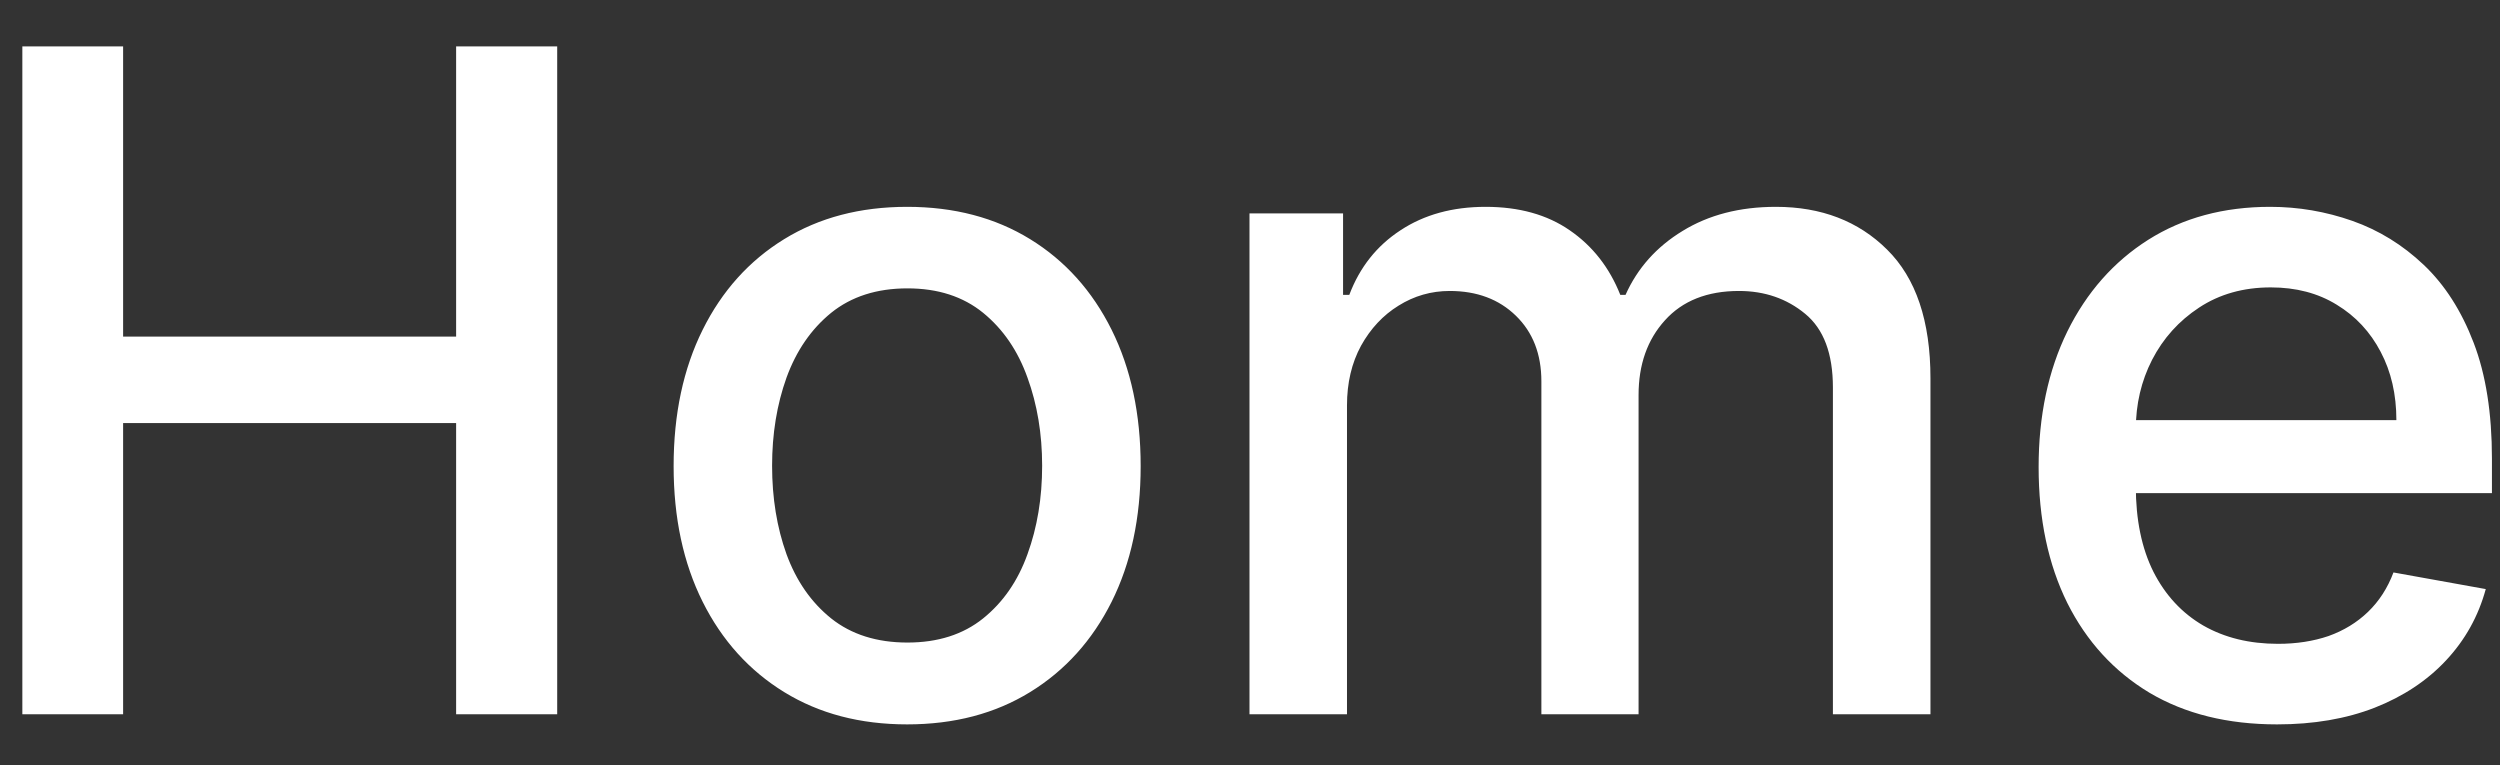 <svg width="49" height="15" viewBox="0 0 49 15" fill="none" xmlns="http://www.w3.org/2000/svg">
<rect x="0" y="0" width="49" height="15" fill="#333333" stroke="none"/>
<path d="M0.438 14V0.909H2.413V6.598H8.94V0.909H10.921V14H8.94V8.292H2.413V14H0.438ZM17.78 14.198C16.859 14.198 16.056 13.987 15.37 13.565C14.684 13.143 14.151 12.553 13.772 11.795C13.393 11.036 13.203 10.15 13.203 9.136C13.203 8.117 13.393 7.227 13.772 6.464C14.151 5.701 14.684 5.109 15.37 4.687C16.056 4.265 16.859 4.054 17.78 4.054C18.7 4.054 19.504 4.265 20.19 4.687C20.876 5.109 21.408 5.701 21.788 6.464C22.167 7.227 22.357 8.117 22.357 9.136C22.357 10.15 22.167 11.036 21.788 11.795C21.408 12.553 20.876 13.143 20.19 13.565C19.504 13.987 18.7 14.198 17.78 14.198ZM17.786 12.594C18.383 12.594 18.877 12.436 19.269 12.121C19.661 11.805 19.951 11.386 20.139 10.861C20.33 10.337 20.426 9.76 20.426 9.129C20.426 8.503 20.33 7.928 20.139 7.403C19.951 6.875 19.661 6.451 19.269 6.131C18.877 5.812 18.383 5.652 17.786 5.652C17.185 5.652 16.687 5.812 16.291 6.131C15.898 6.451 15.607 6.875 15.415 7.403C15.227 7.928 15.133 8.503 15.133 9.129C15.133 9.76 15.227 10.337 15.415 10.861C15.607 11.386 15.898 11.805 16.291 12.121C16.687 12.436 17.185 12.594 17.786 12.594ZM24.49 14V4.182H26.324V5.78H26.446C26.65 5.239 26.985 4.817 27.449 4.514C27.914 4.207 28.47 4.054 29.118 4.054C29.774 4.054 30.324 4.207 30.767 4.514C31.214 4.821 31.545 5.243 31.758 5.78H31.86C32.094 5.256 32.467 4.838 32.978 4.527C33.49 4.212 34.099 4.054 34.807 4.054C35.697 4.054 36.424 4.333 36.986 4.891C37.553 5.45 37.837 6.291 37.837 7.416V14H35.925V7.595C35.925 6.93 35.744 6.449 35.382 6.151C35.02 5.852 34.587 5.703 34.084 5.703C33.462 5.703 32.978 5.895 32.633 6.278C32.288 6.658 32.116 7.146 32.116 7.742V14H30.211V7.474C30.211 6.941 30.045 6.513 29.712 6.189C29.38 5.865 28.947 5.703 28.415 5.703C28.052 5.703 27.718 5.799 27.411 5.991C27.108 6.178 26.863 6.44 26.676 6.777C26.493 7.114 26.401 7.504 26.401 7.947V14H24.49ZM44.63 14.198C43.662 14.198 42.829 13.992 42.13 13.578C41.436 13.161 40.899 12.575 40.52 11.82C40.145 11.062 39.957 10.173 39.957 9.155C39.957 8.149 40.145 7.263 40.52 6.496C40.899 5.729 41.427 5.13 42.105 4.7C42.787 4.269 43.584 4.054 44.495 4.054C45.049 4.054 45.586 4.146 46.106 4.329C46.626 4.512 47.093 4.8 47.506 5.192C47.919 5.584 48.245 6.093 48.484 6.719C48.723 7.342 48.842 8.098 48.842 8.989V9.666H41.037V8.234H46.969C46.969 7.732 46.867 7.286 46.662 6.898C46.458 6.506 46.17 6.197 45.799 5.972C45.433 5.746 45.002 5.633 44.508 5.633C43.971 5.633 43.502 5.765 43.102 6.029C42.706 6.289 42.399 6.63 42.181 7.052C41.968 7.469 41.862 7.923 41.862 8.413V9.532C41.862 10.188 41.977 10.746 42.207 11.207C42.441 11.667 42.767 12.018 43.185 12.261C43.603 12.5 44.091 12.619 44.649 12.619C45.011 12.619 45.341 12.568 45.64 12.466C45.938 12.359 46.196 12.202 46.413 11.993C46.63 11.784 46.797 11.526 46.912 11.22L48.721 11.546C48.576 12.078 48.316 12.545 47.941 12.945C47.57 13.342 47.103 13.651 46.541 13.872C45.983 14.089 45.346 14.198 44.63 14.198Z" fill="white"/>
</svg>
